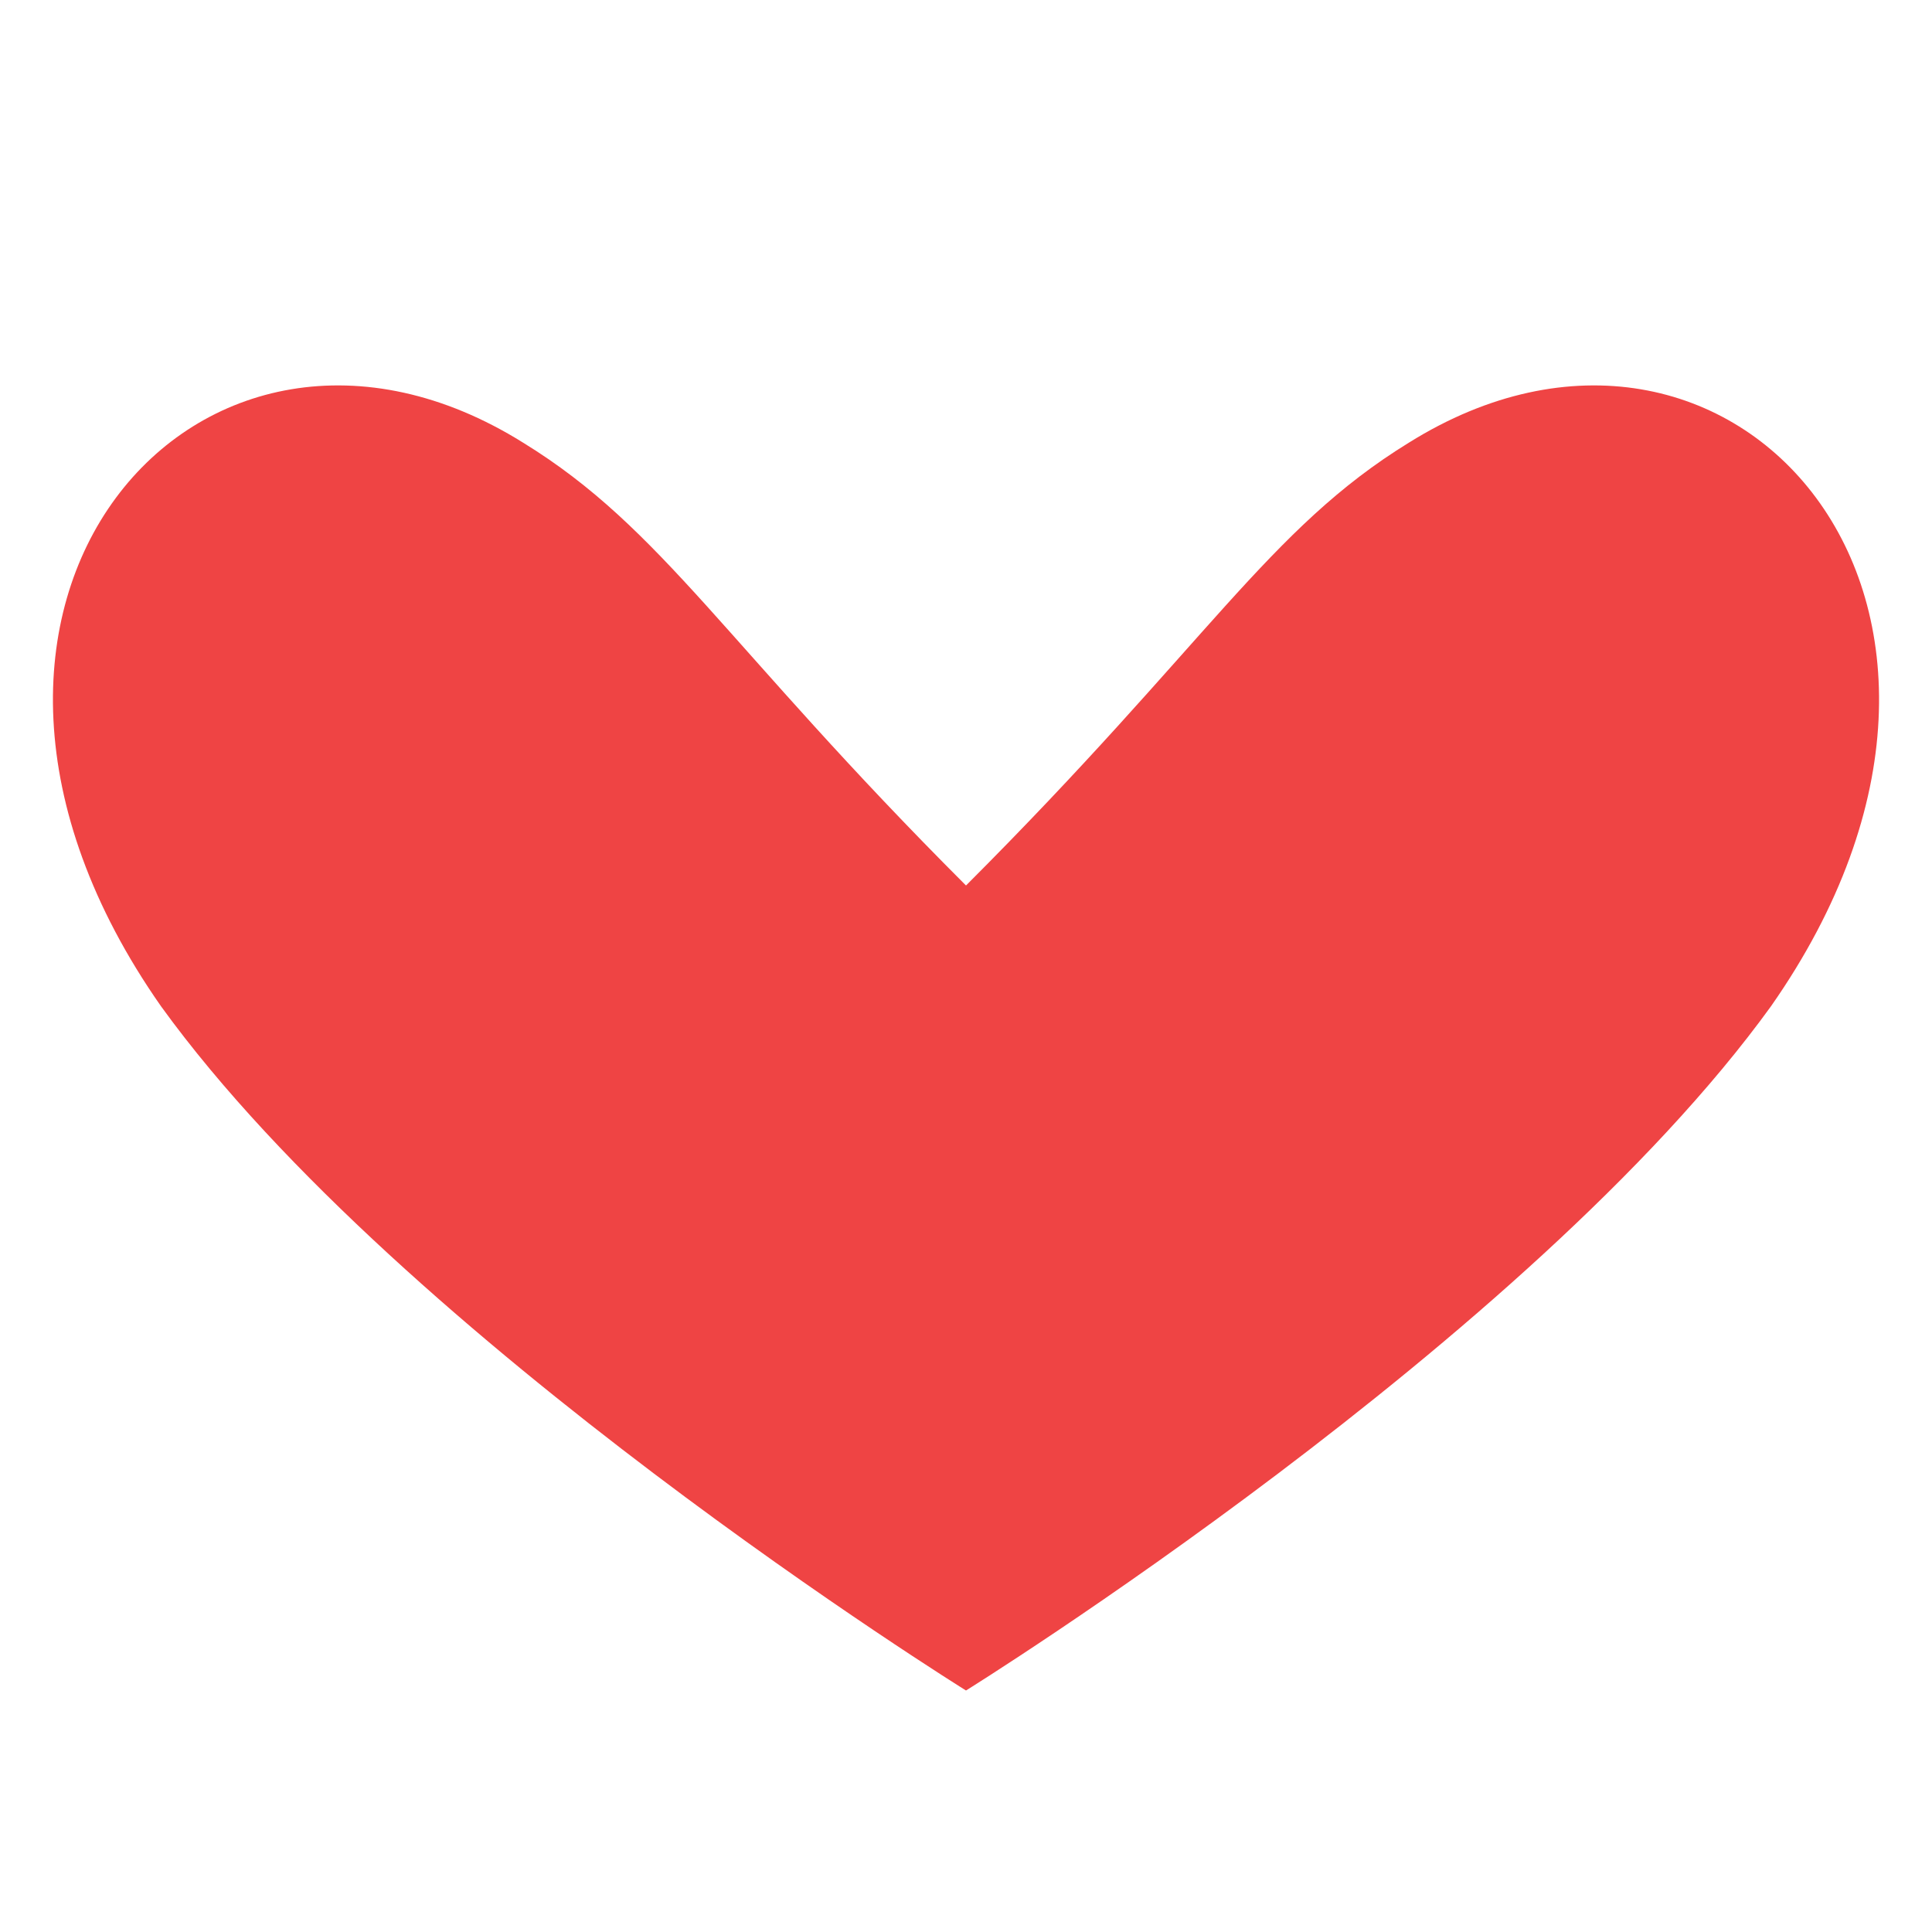 <svg xmlns="http://www.w3.org/2000/svg" width="16" height="16" viewBox="0 0 24 24" fill="#EF4444"><path d="M12 21s-7-4.35-10-8.5C-1.5 7.5 2.5 3 6.5 5.5 8.24 6.57 9 8 12 11c3-3 3.76-4.43 5.5-5.5C21.5 3 25.5 7.5 22 12.5 19 16.65 12 21 12 21z"/></svg>